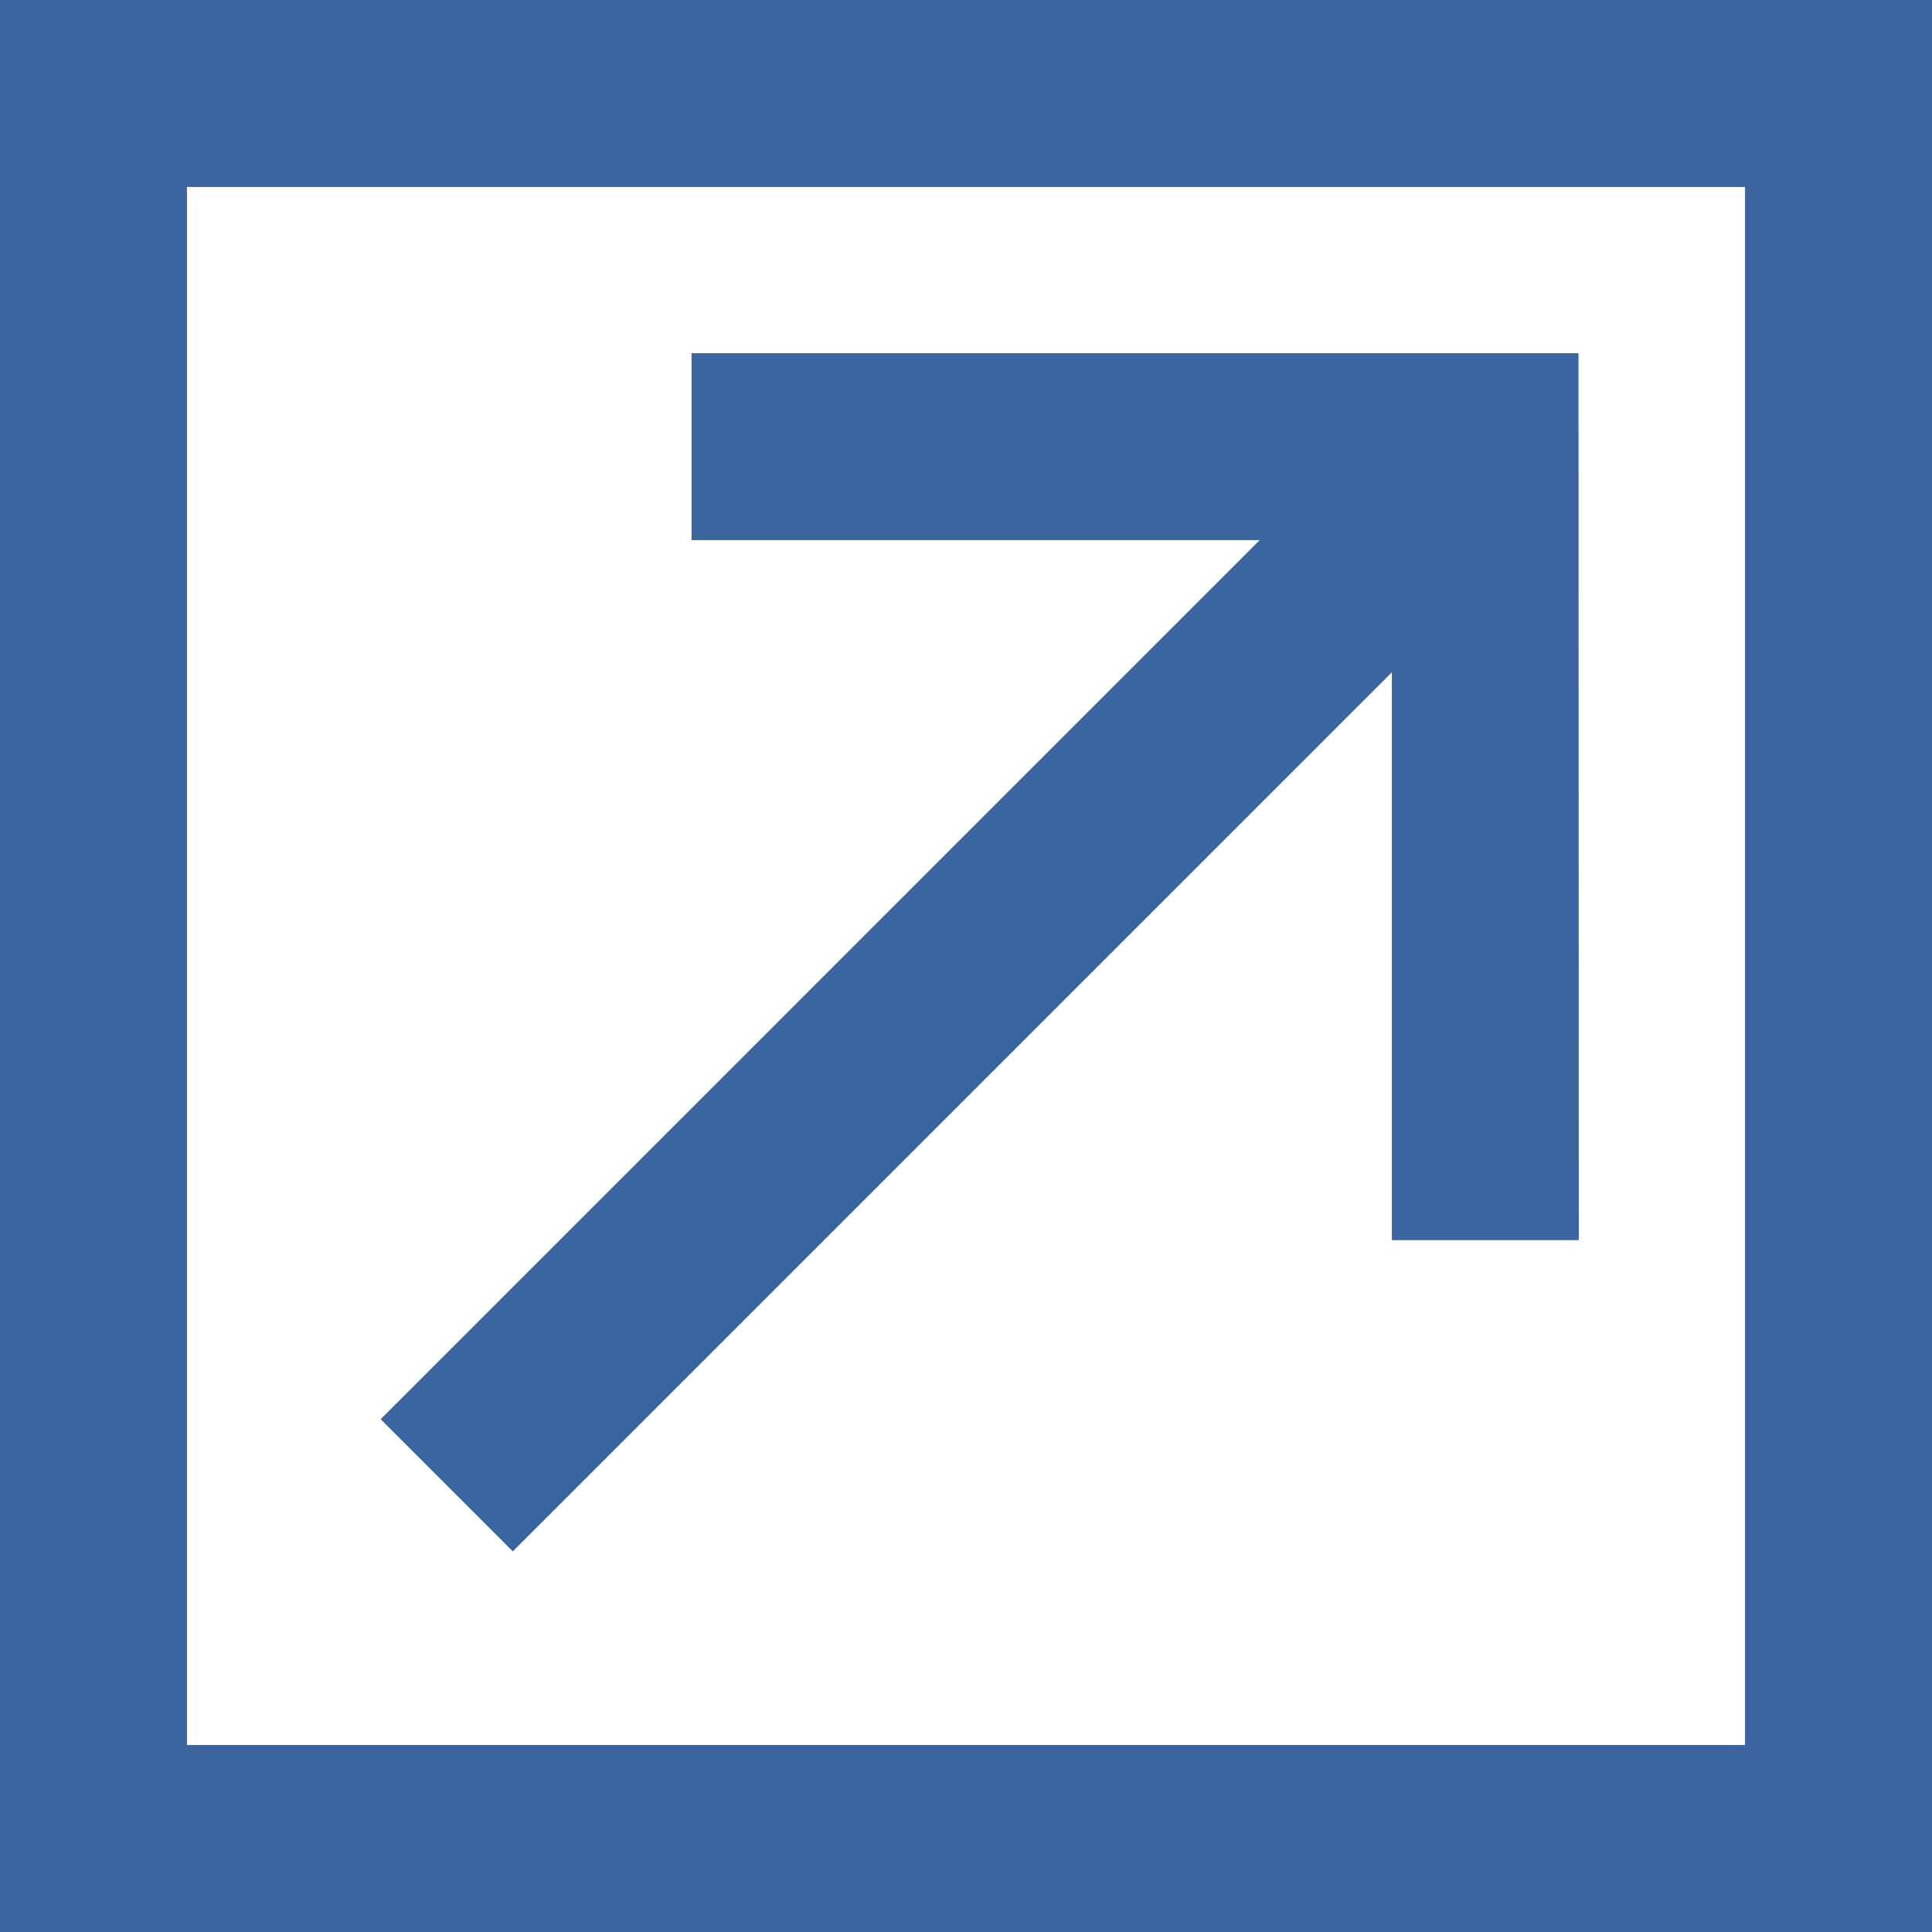 <svg xmlns="http://www.w3.org/2000/svg" width="31" height="31" viewBox="0 0 31 31">
  <g id="グループ_21" data-name="グループ 21" transform="translate(-1670.991 -1206.722)">
    <path id="長方形_134" data-name="長方形 134" d="M3,3V28H28V3H3M0,0H31V31H0Z" transform="translate(1670.991 1206.722)" fill="#3b64a1"/>
    <g id="グループ_19" data-name="グループ 19" transform="translate(1678.159 1213.889)">
      <path id="線_34" data-name="線 34" d="M1.061,17.507l-2.121-2.121L15.386-1.061l2.121,2.121Z" transform="translate(0 0.219)" fill="#3b64a1"/>
      <path id="パス_6" data-name="パス 6" d="M1705.537,1214.232h-3V1203H1691.3v-3h14.232Z" transform="translate(-1687.372 -1201.5)" fill="#3b64a1"/>
    </g>
  </g>
</svg>
